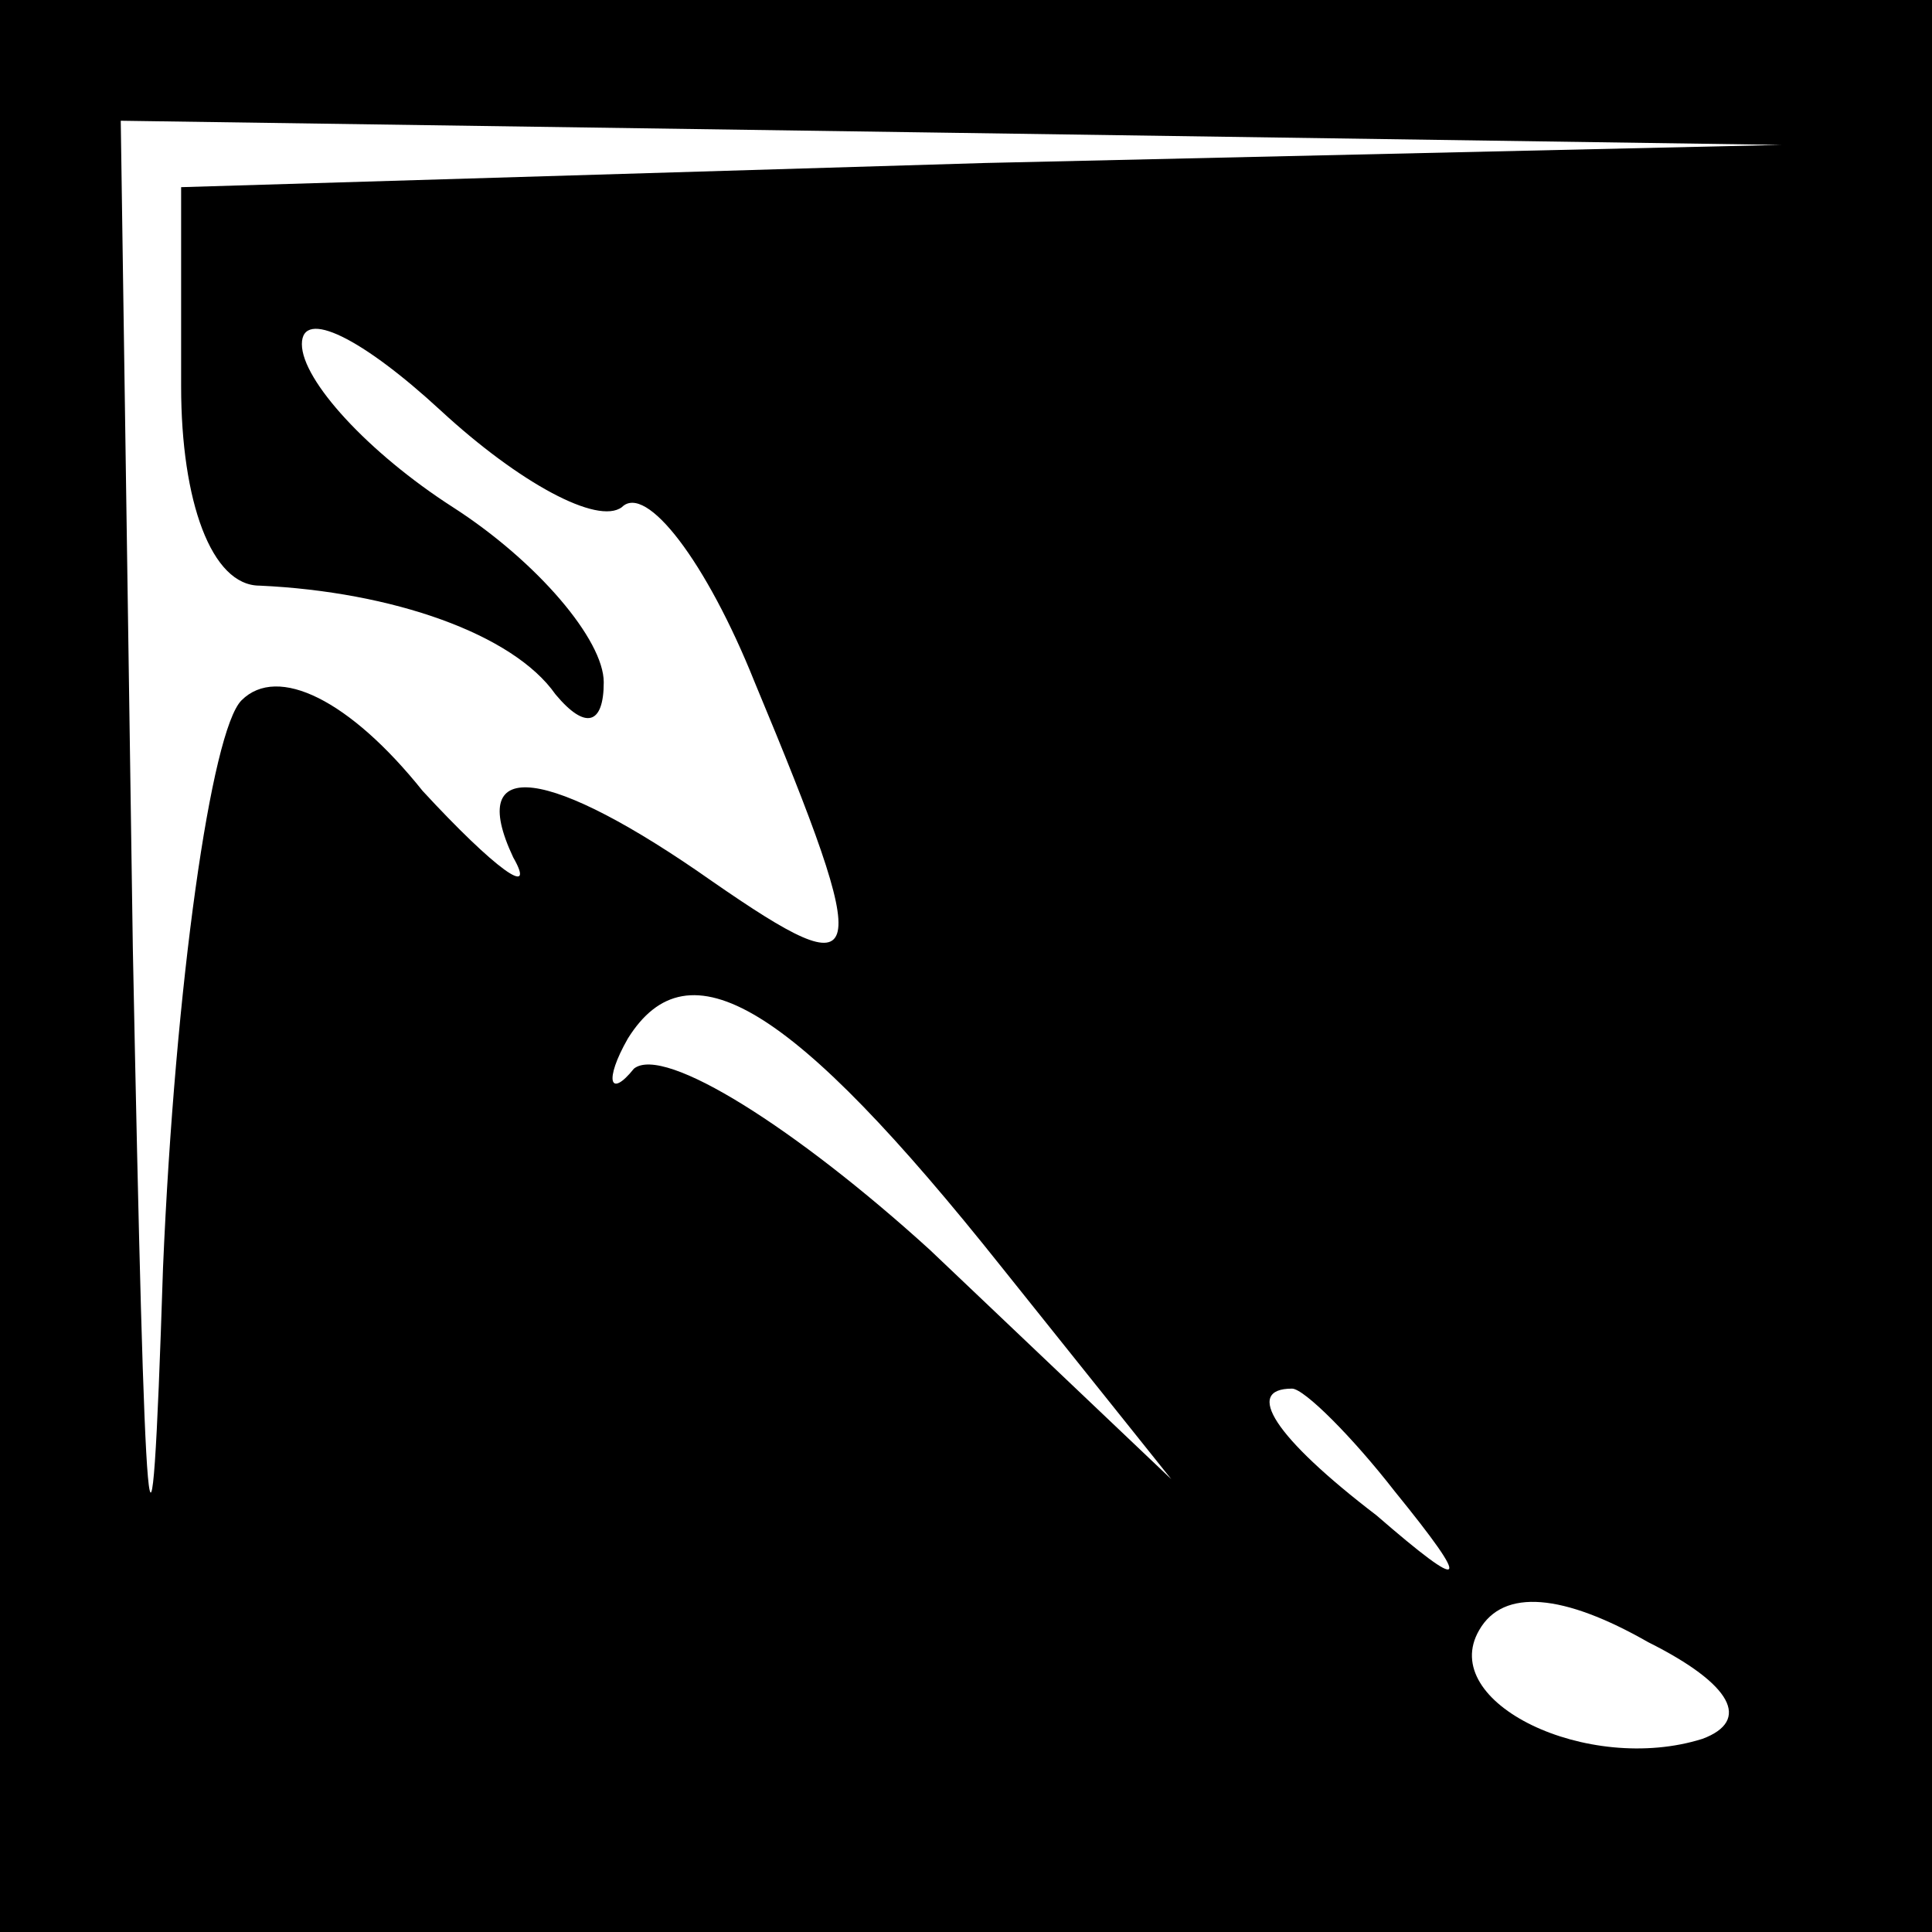 <?xml version="1.0" standalone="no"?>
<!DOCTYPE svg PUBLIC "-//W3C//DTD SVG 20010904//EN"
 "http://www.w3.org/TR/2001/REC-SVG-20010904/DTD/svg10.dtd">
<svg version="1.0" xmlns="http://www.w3.org/2000/svg"
 width="32pt" height="32pt" viewBox="0 0 32 32"
 preserveAspectRatio="xMidYMid meet">
<rect x="0" y="0" width="32" height="32" fill="#808080" stroke="none"/>
<g transform="translate(0,32) scale(0.1,-0.1)"
fill="#000000" stroke="none">
<path fill="#000000" stroke="none" d="M0 160 l0 -160 160 0 160 0 0 160 0
160 -160 0 -160 0 0 -160z"/>
<path fill="#ffffff" stroke="none" d="M163 293 l-133 -4 0 -33 c0 -19 5 -33
13 -33 22 -1 42 -8 49 -18 5 -6 8 -5 8 2 0 7 -11 20 -25 29 -14 9 -25 21 -25
27 0 6 10 1 23 -11 13 -12 26 -19 30 -16 4 4 14 -9 22 -29 20 -48 19 -51 -7
-33 -27 19 -41 21 -33 4 4 -7 -3 -2 -15 11 -12 15 -24 21 -30 15 -5 -5 -11
-47 -13 -94 -2 -62 -3 -48 -5 53 l-2 137 138 -2 137 -2 -132 -3z"/>
<path fill="#ffffff" stroke="none" d="M166 110 l28 -35 -40 38 c-22 20 -44
34 -49 30 -4 -5 -5 -2 -1 5 10 16 27 6 62 -38z"/>
<path fill="#ffffff" stroke="none" d="M231 73 c13 -16 12 -17 -3 -4 -17 13
-22 21 -14 21 2 0 10 -8 17 -17z"/>
<path fill="#ffffff" stroke="none" d="M282 32 c-19 -6 -44 6 -37 18 4 7 14 6
28 -2 14 -7 17 -13 9 -16z"/>
</g>
</svg>
